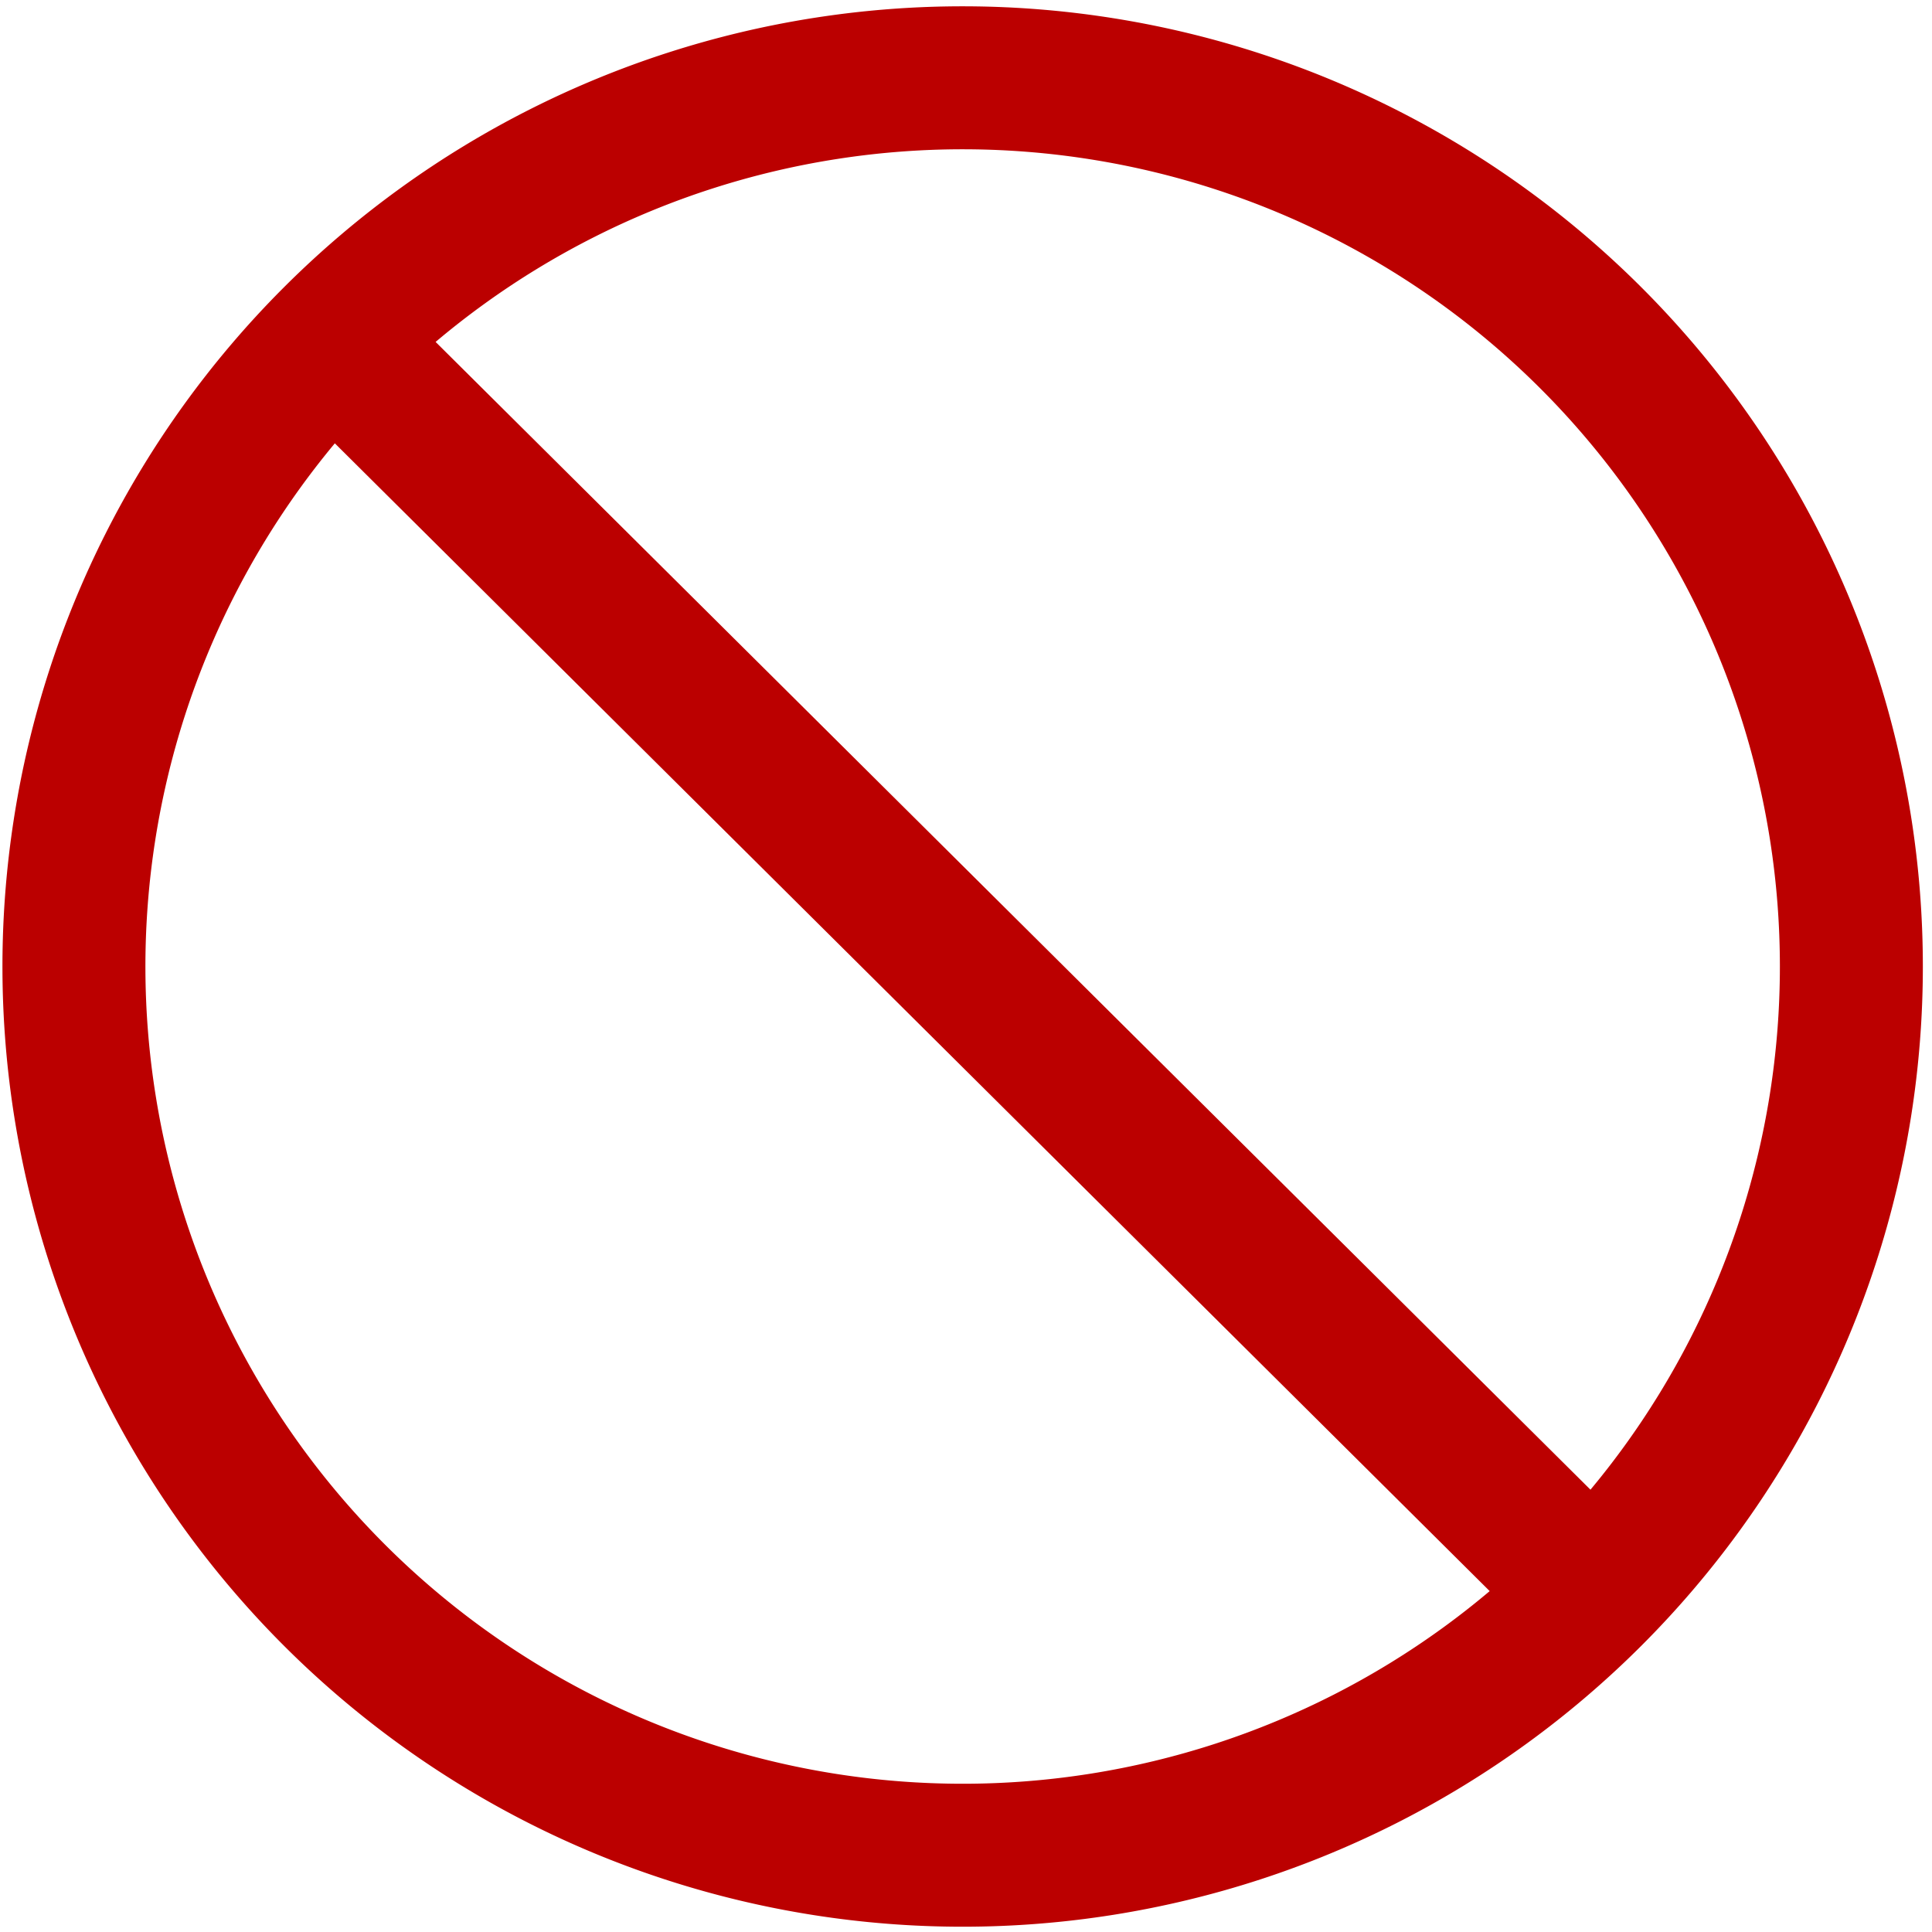 <?xml version="1.0" encoding="UTF-8"?>
<svg xmlns="http://www.w3.org/2000/svg" width="500" height="500">
<path fill="none" stroke-width="37" stroke="#B00" d="M86,88a230,230 0 1,0 1,-1zL412,412"/>
</svg>
